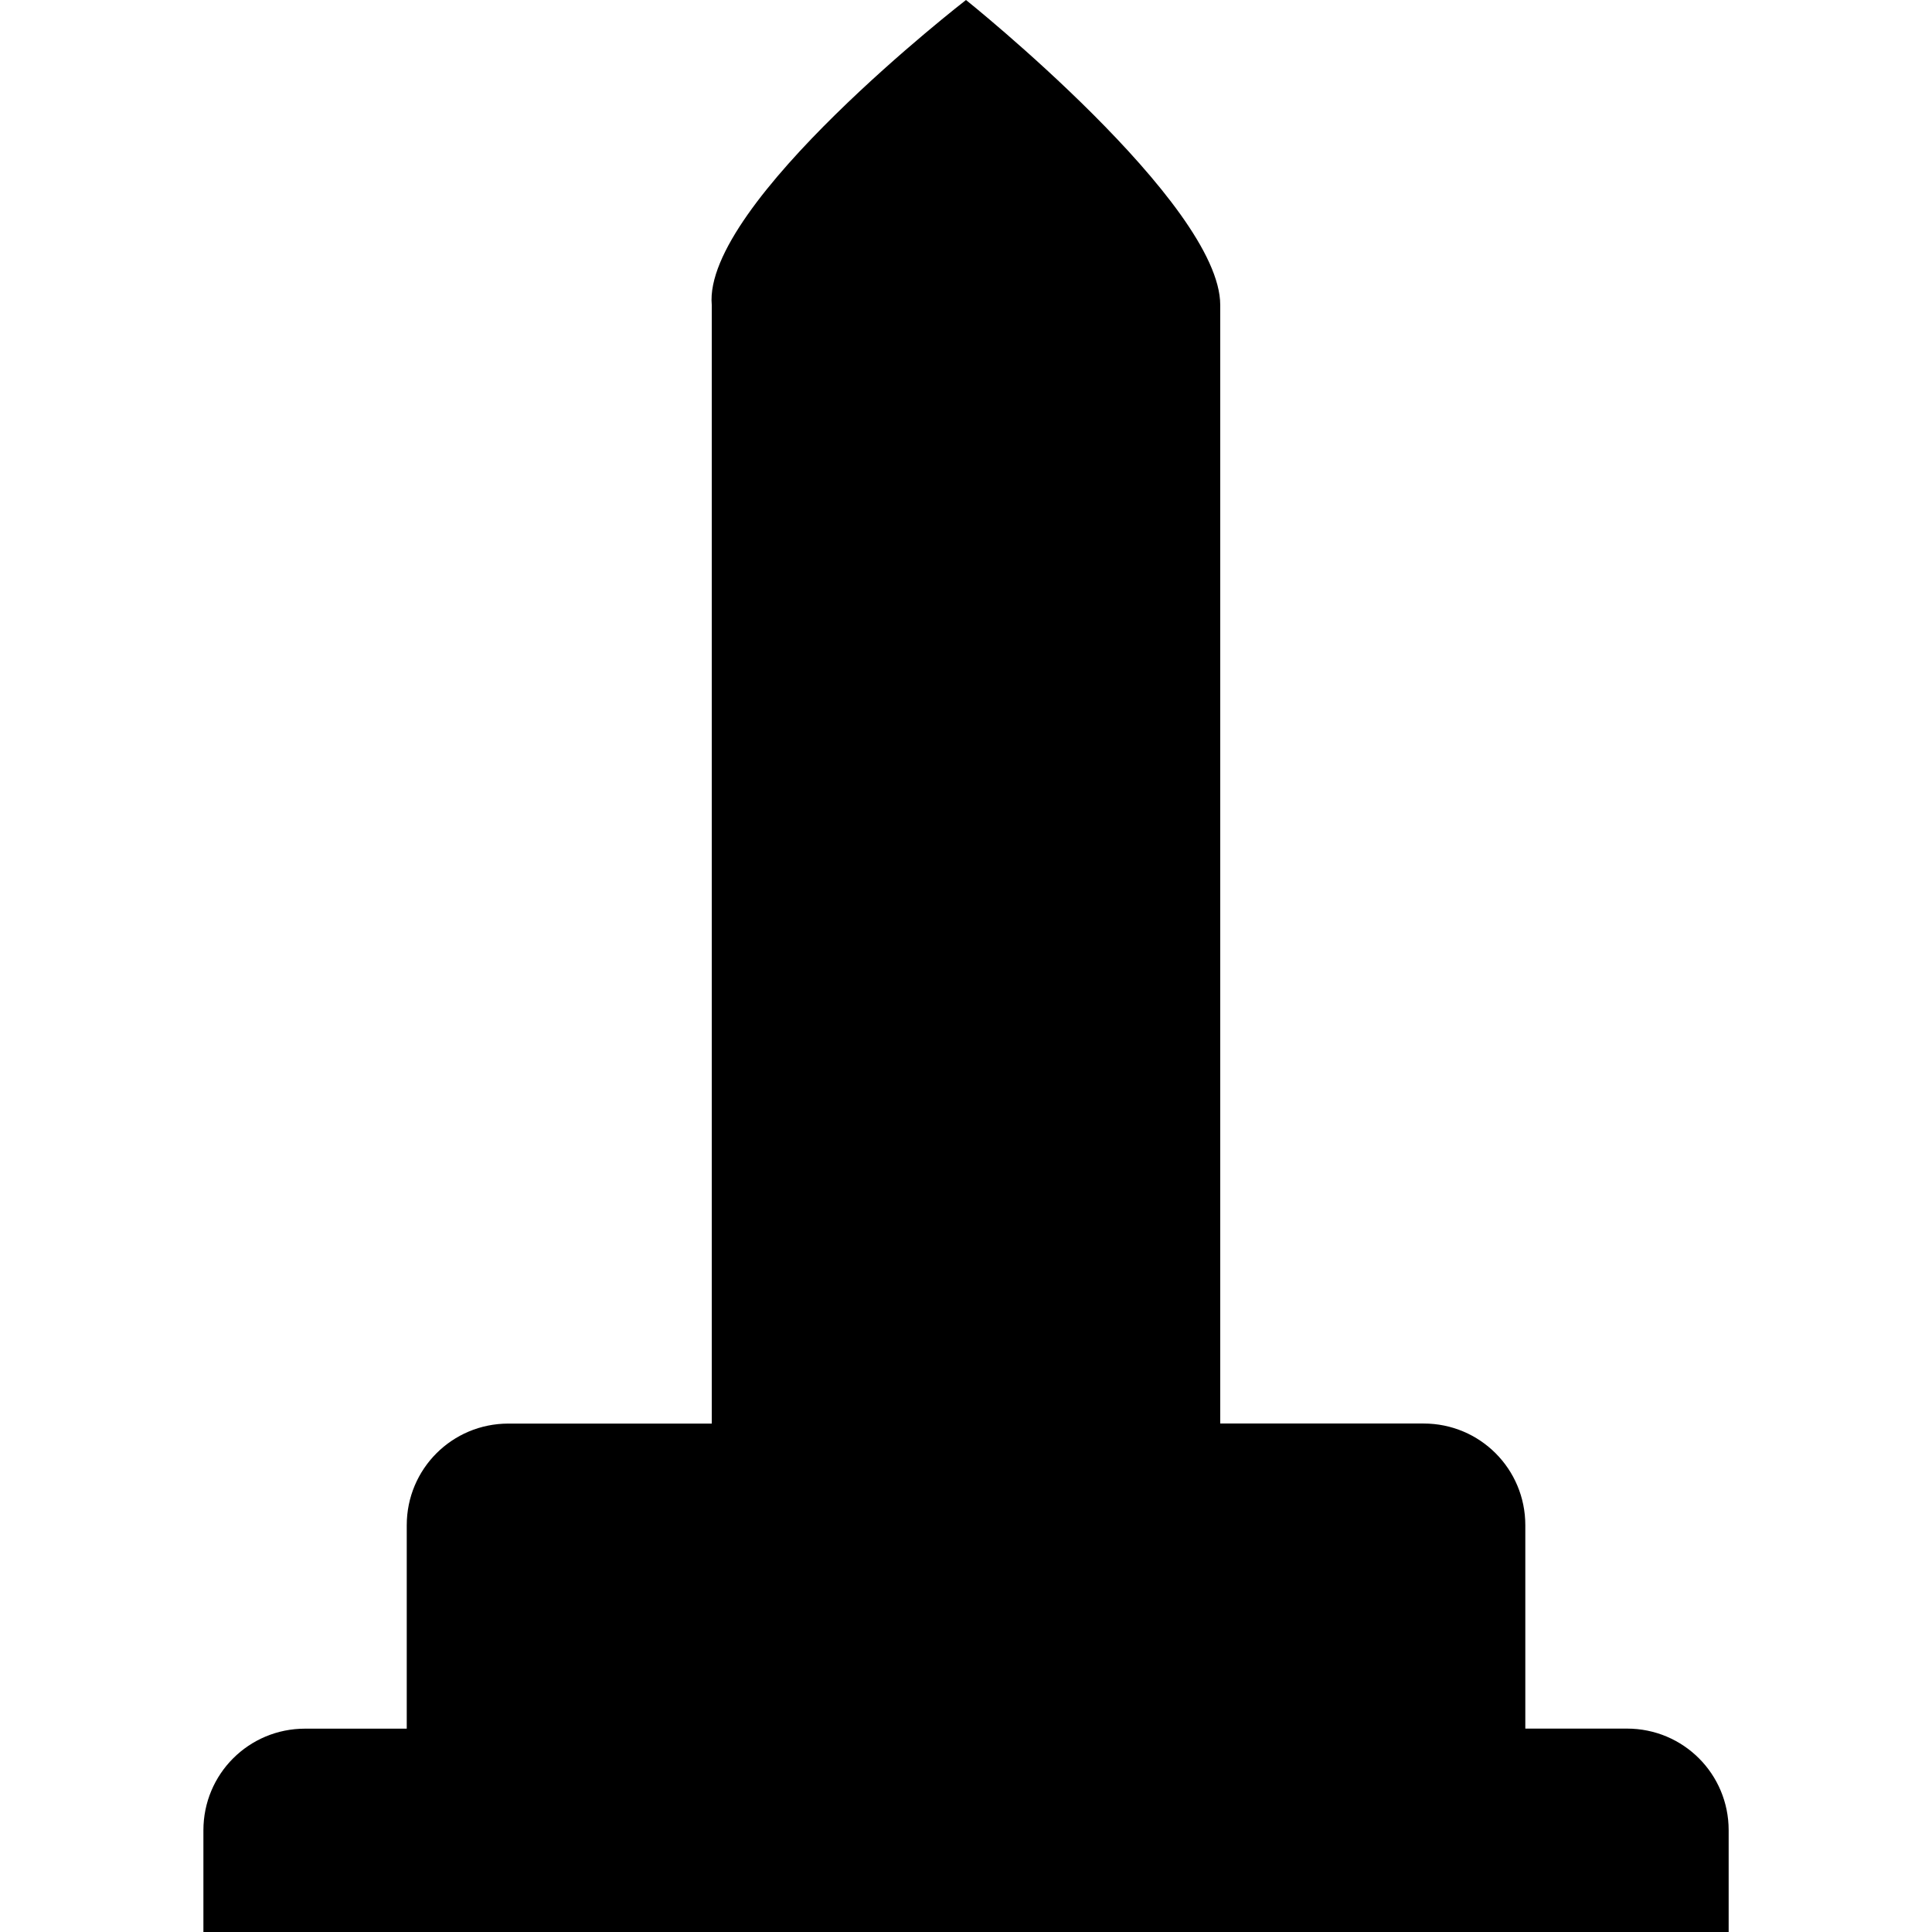 <?xml version="1.0" encoding="UTF-8" standalone="no"?>
<!-- Created with Inkscape (http://www.inkscape.org/) -->

<svg
   xmlns:dc="http://purl.org/dc/elements/1.1/"
   xmlns:cc="http://creativecommons.org/ns#"
   xmlns:rdf="http://www.w3.org/1999/02/22-rdf-syntax-ns#"
   xmlns:svg="http://www.w3.org/2000/svg"
   xmlns="http://www.w3.org/2000/svg"
   xmlns:sodipodi="http://sodipodi.sourceforge.net/DTD/sodipodi-0.dtd"
   xmlns:inkscape="http://www.inkscape.org/namespaces/inkscape"
   width="32px"
   height="32px"
   id="svg3441"
   version="1.1"
   inkscape:version="0.48.4 r9939"
   sodipodi:docname="2165.svg">
  <defs
     id="defs3443" />
  <sodipodi:namedview
     id="base"
     pagecolor="#ffffff"
     bordercolor="#666666"
     borderopacity="1.0"
     inkscape:pageopacity="0.0"
     inkscape:pageshadow="2"
     inkscape:zoom="11.197802"
     inkscape:cx="15.329734"
     inkscape:cy="16.100586"
     inkscape:current-layer="layer1"
     showgrid="true"
     inkscape:grid-bbox="true"
     inkscape:document-units="px"
     inkscape:window-width="1600"
     inkscape:window-height="848"
     inkscape:window-x="0"
     inkscape:window-y="0"
     inkscape:window-maximized="1" />
  <g
     id="layer1"
     inkscape:label="Layer 1"
     inkscape:groupmode="layer">
    <path
       d="m 16,2e-7 c 0,0 -4.363,3.375 -4.211,5.052 V 23.579 h -3.368 c -0.933,0 -1.684,0.751 -1.684,1.684 v 3.369 h -1.684 c -0.933,0 -1.684,0.751 -1.684,1.684 V 32 h 25.263 v -1.685 c 0,-0.933 -0.751,-1.684 -1.684,-1.684 h -1.684 v -3.369 c 0,-0.932 -0.751,-1.684 -1.684,-1.684 h -3.369 V 5.052 C 20.21,3.368 16,2e-7 16,2e-7 v 0 z"
       id="path257"
       inkscape:connector-curvature="0" />
  </g>
</svg>
